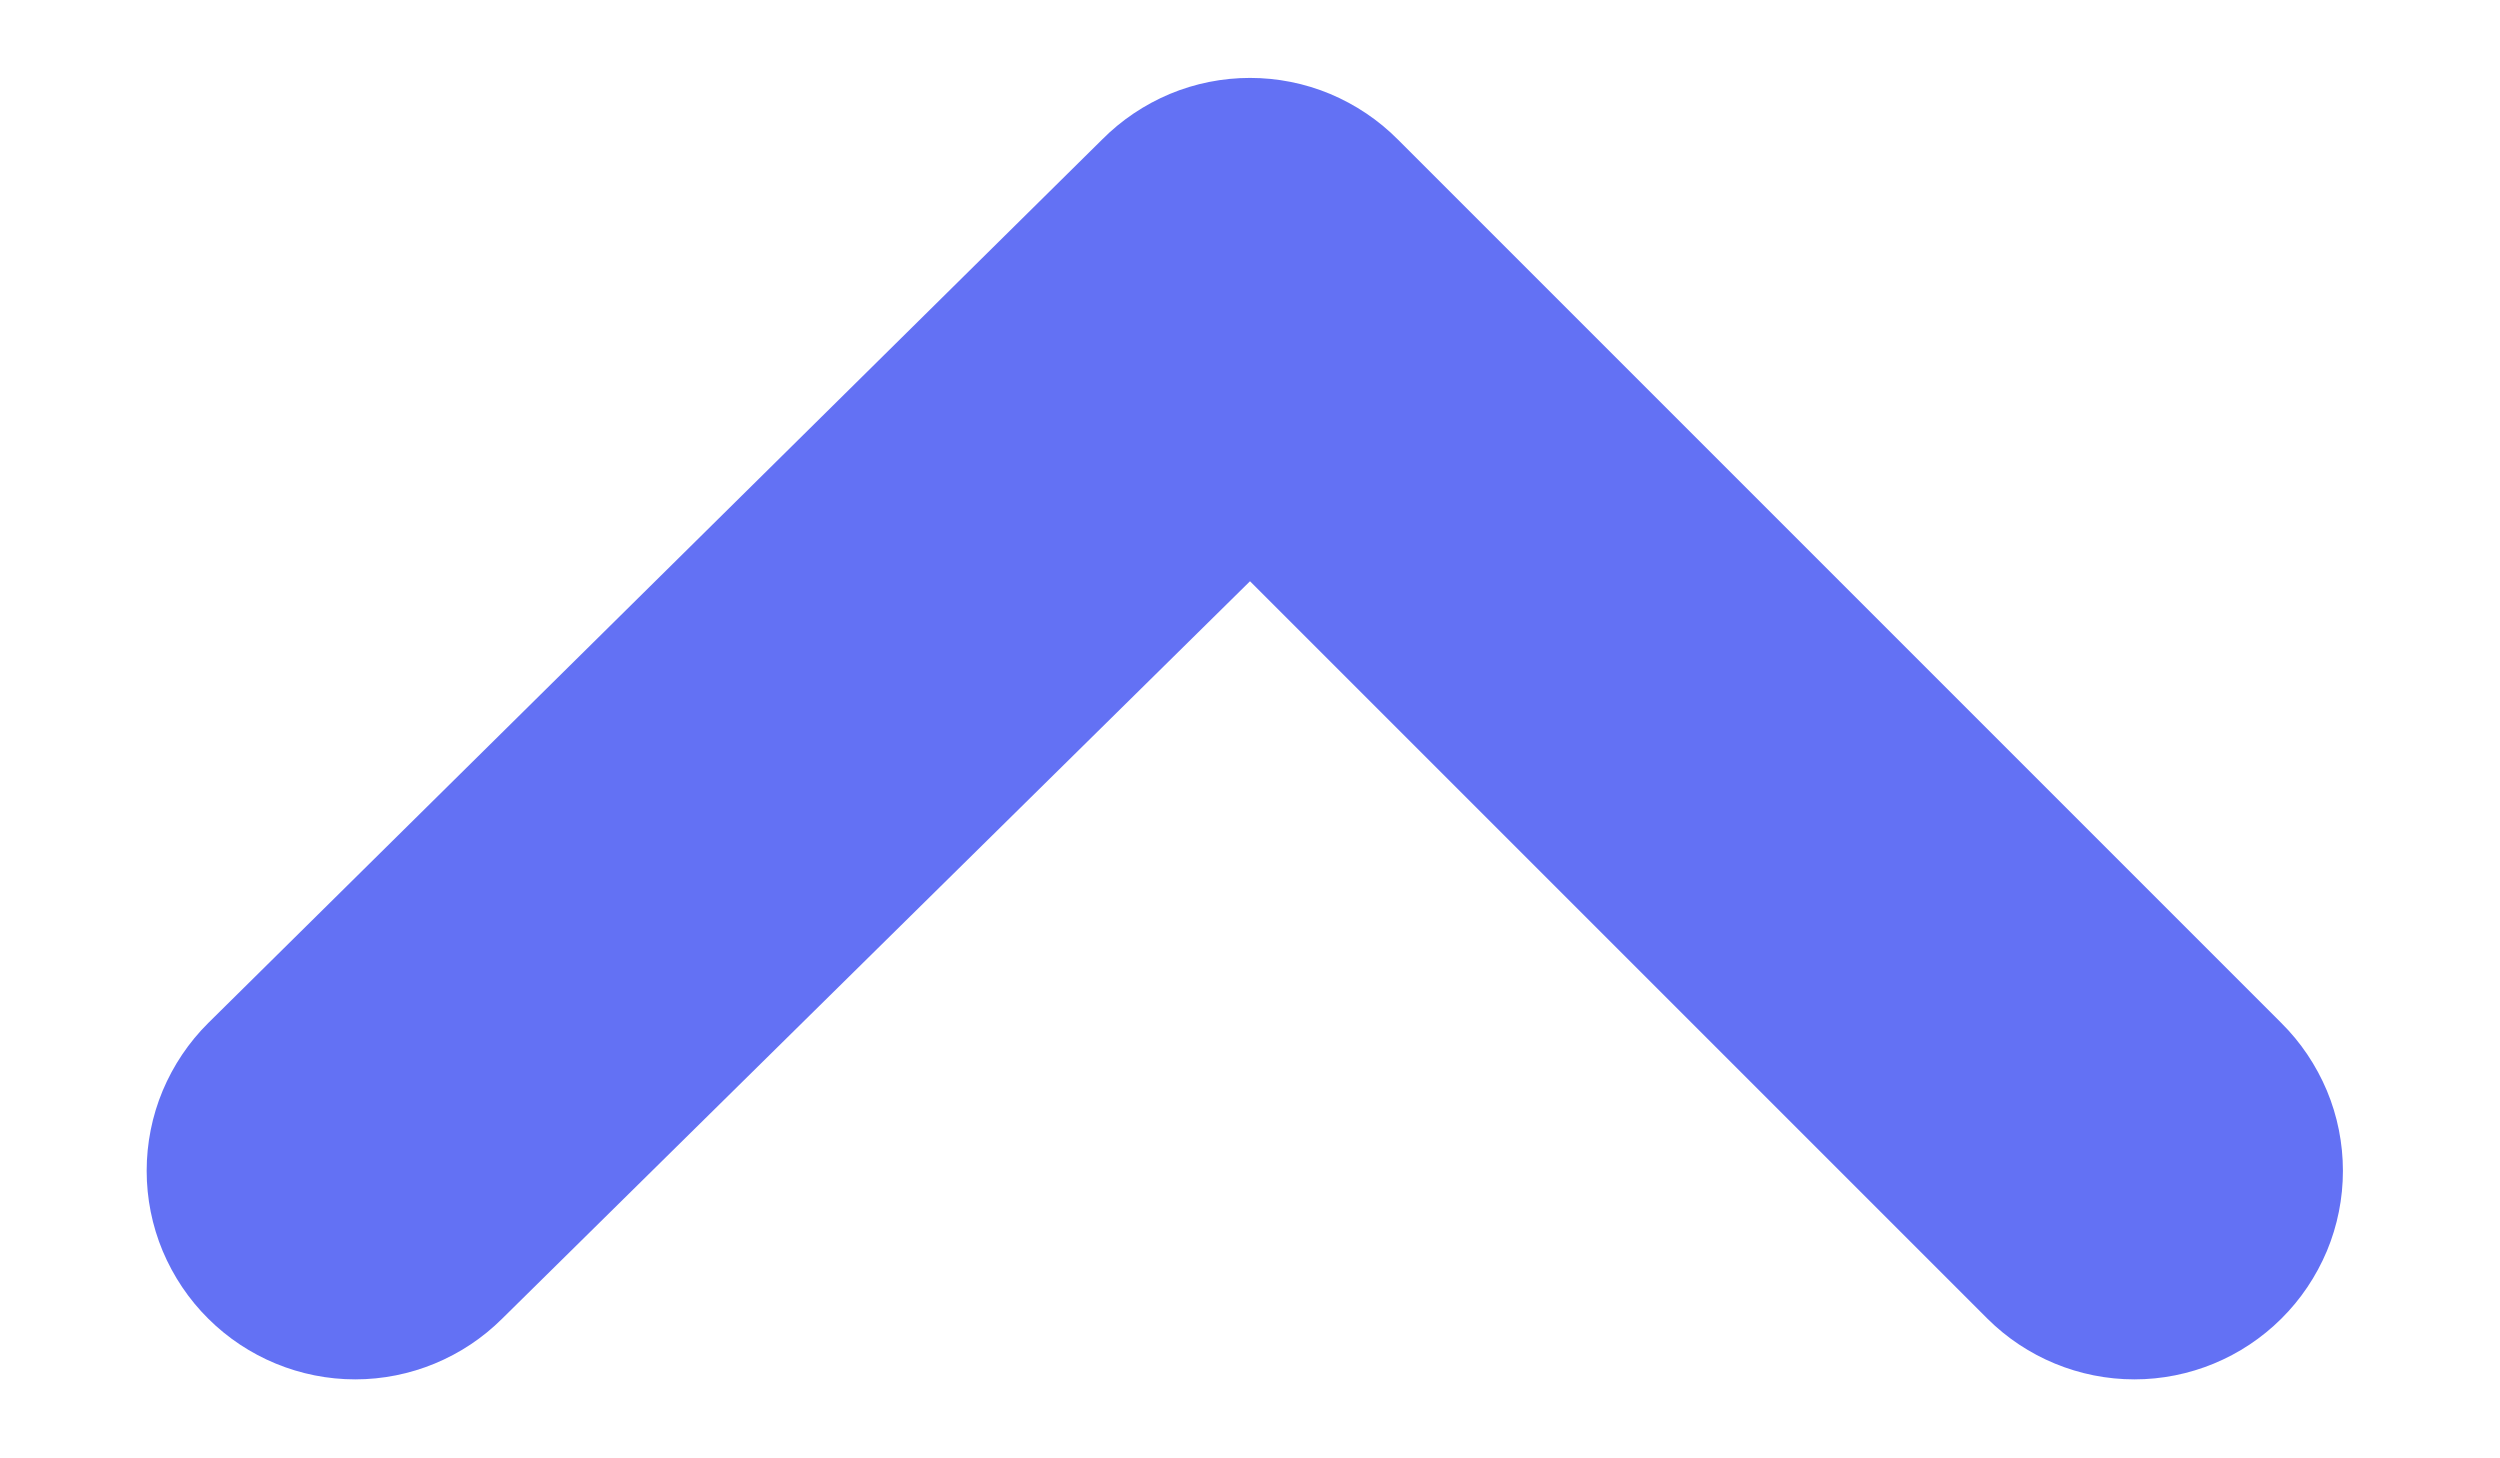 <svg width="12" height="7" viewBox="0 0 12 7" fill="none" xmlns="http://www.w3.org/2000/svg">
<path d="M1 6.33C1.187 6.516 1.441 6.621 1.705 6.621C1.969 6.621 2.223 6.516 2.41 6.33L6 2.79L9.54 6.33C9.727 6.516 9.981 6.621 10.245 6.621C10.509 6.621 10.763 6.516 10.95 6.33C11.044 6.237 11.118 6.126 11.169 6.005C11.22 5.883 11.246 5.752 11.246 5.62C11.246 5.488 11.22 5.357 11.169 5.235C11.118 5.114 11.044 5.003 10.95 4.91L6.71 0.67C6.617 0.576 6.506 0.502 6.385 0.451C6.263 0.4 6.132 0.374 6 0.374C5.868 0.374 5.737 0.4 5.615 0.451C5.494 0.502 5.383 0.576 5.29 0.67L1 4.91C0.906 5.003 0.832 5.114 0.781 5.235C0.73 5.357 0.704 5.488 0.704 5.62C0.704 5.752 0.73 5.883 0.781 6.005C0.832 6.126 0.906 6.237 1 6.33Z" fill="#6371F4"/>
</svg>
